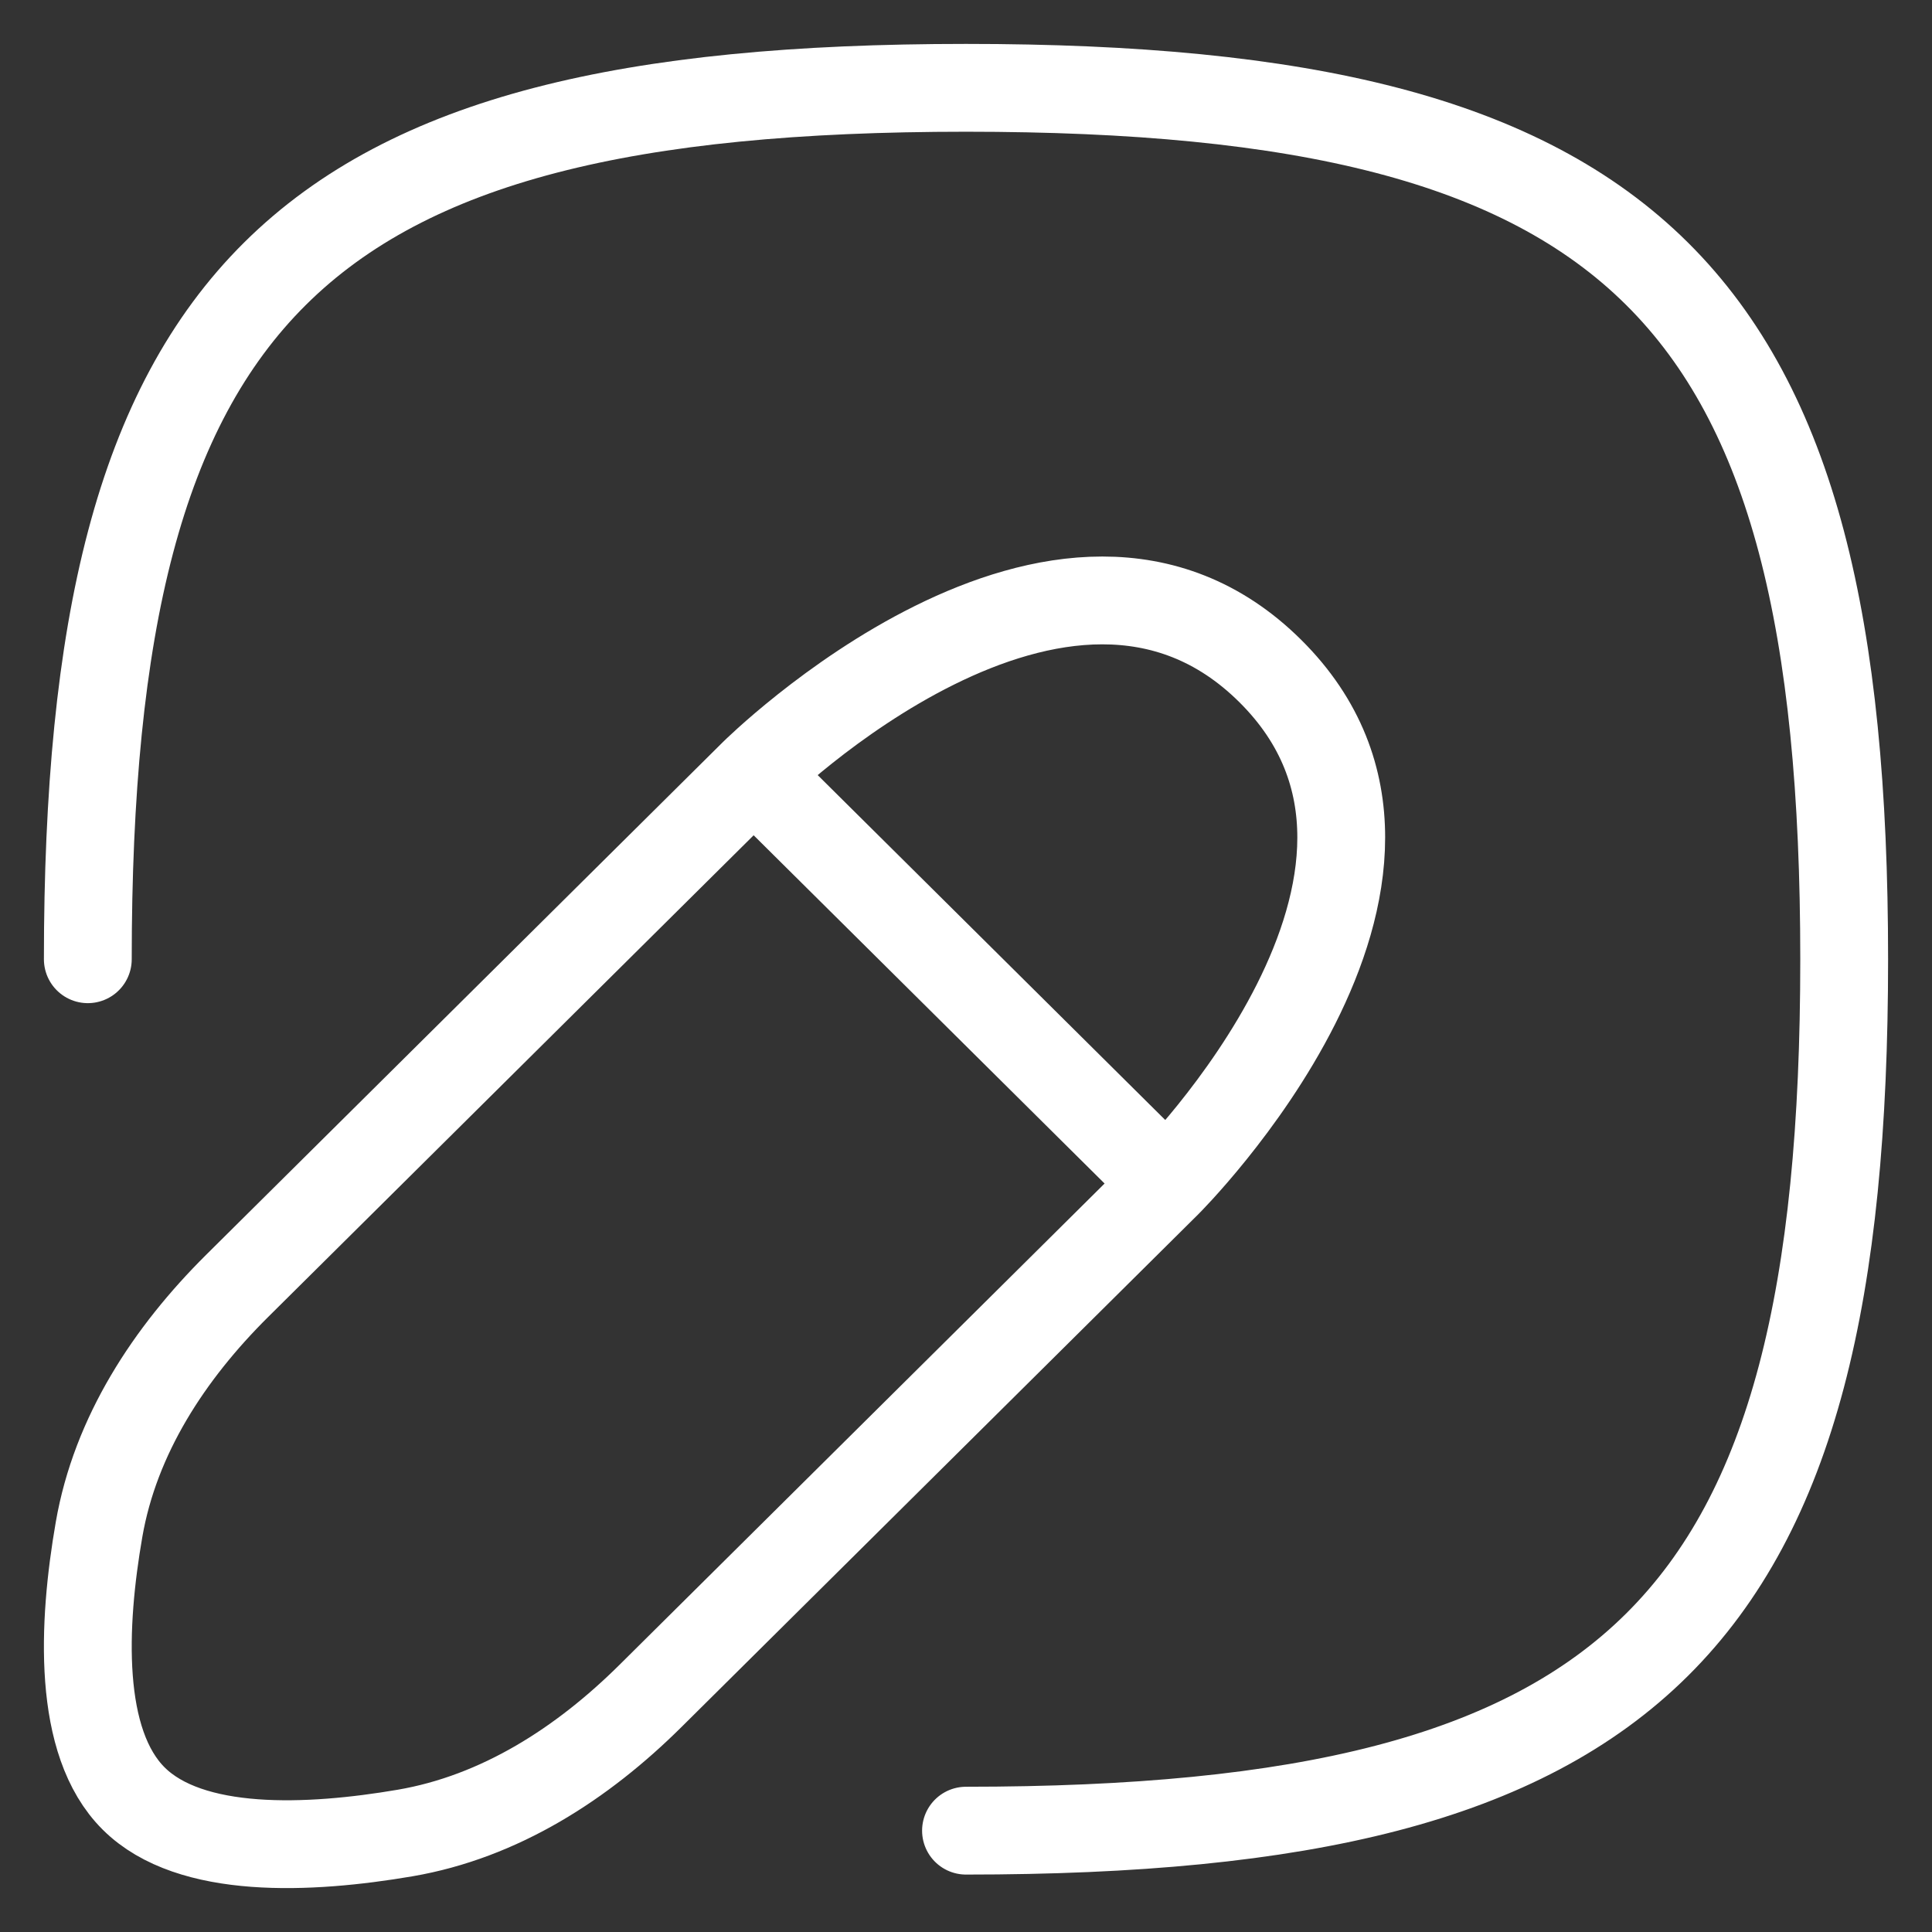 <svg width="22" height="22" viewBox="0 0 22 22" fill="none" xmlns="http://www.w3.org/2000/svg">
<rect x="0" y="0" width="22" height="22" fill="#333333" stroke="none"/>
<path d="M13.288 13.477L8.582 8.807M13.288 13.477L7.407 19.312C6.632 20.081 5.692 20.688 4.612 20.873C3.521 21.059 2.168 21.122 1.523 20.481C0.878 19.841 0.94 18.498 1.128 17.416C1.314 16.345 1.926 15.411 2.701 14.642L8.582 8.807M13.288 13.477C13.288 13.477 16.817 9.974 14.464 7.64C12.111 5.305 8.582 8.807 8.582 8.807M1 10.923C1 3.335 3.353 1 11 1C18.647 1 21 3.335 21 10.923C21 18.511 18.647 20.846 11 20.846" stroke="white" stroke-linecap="round" stroke-linejoin="round"/>
</svg>
